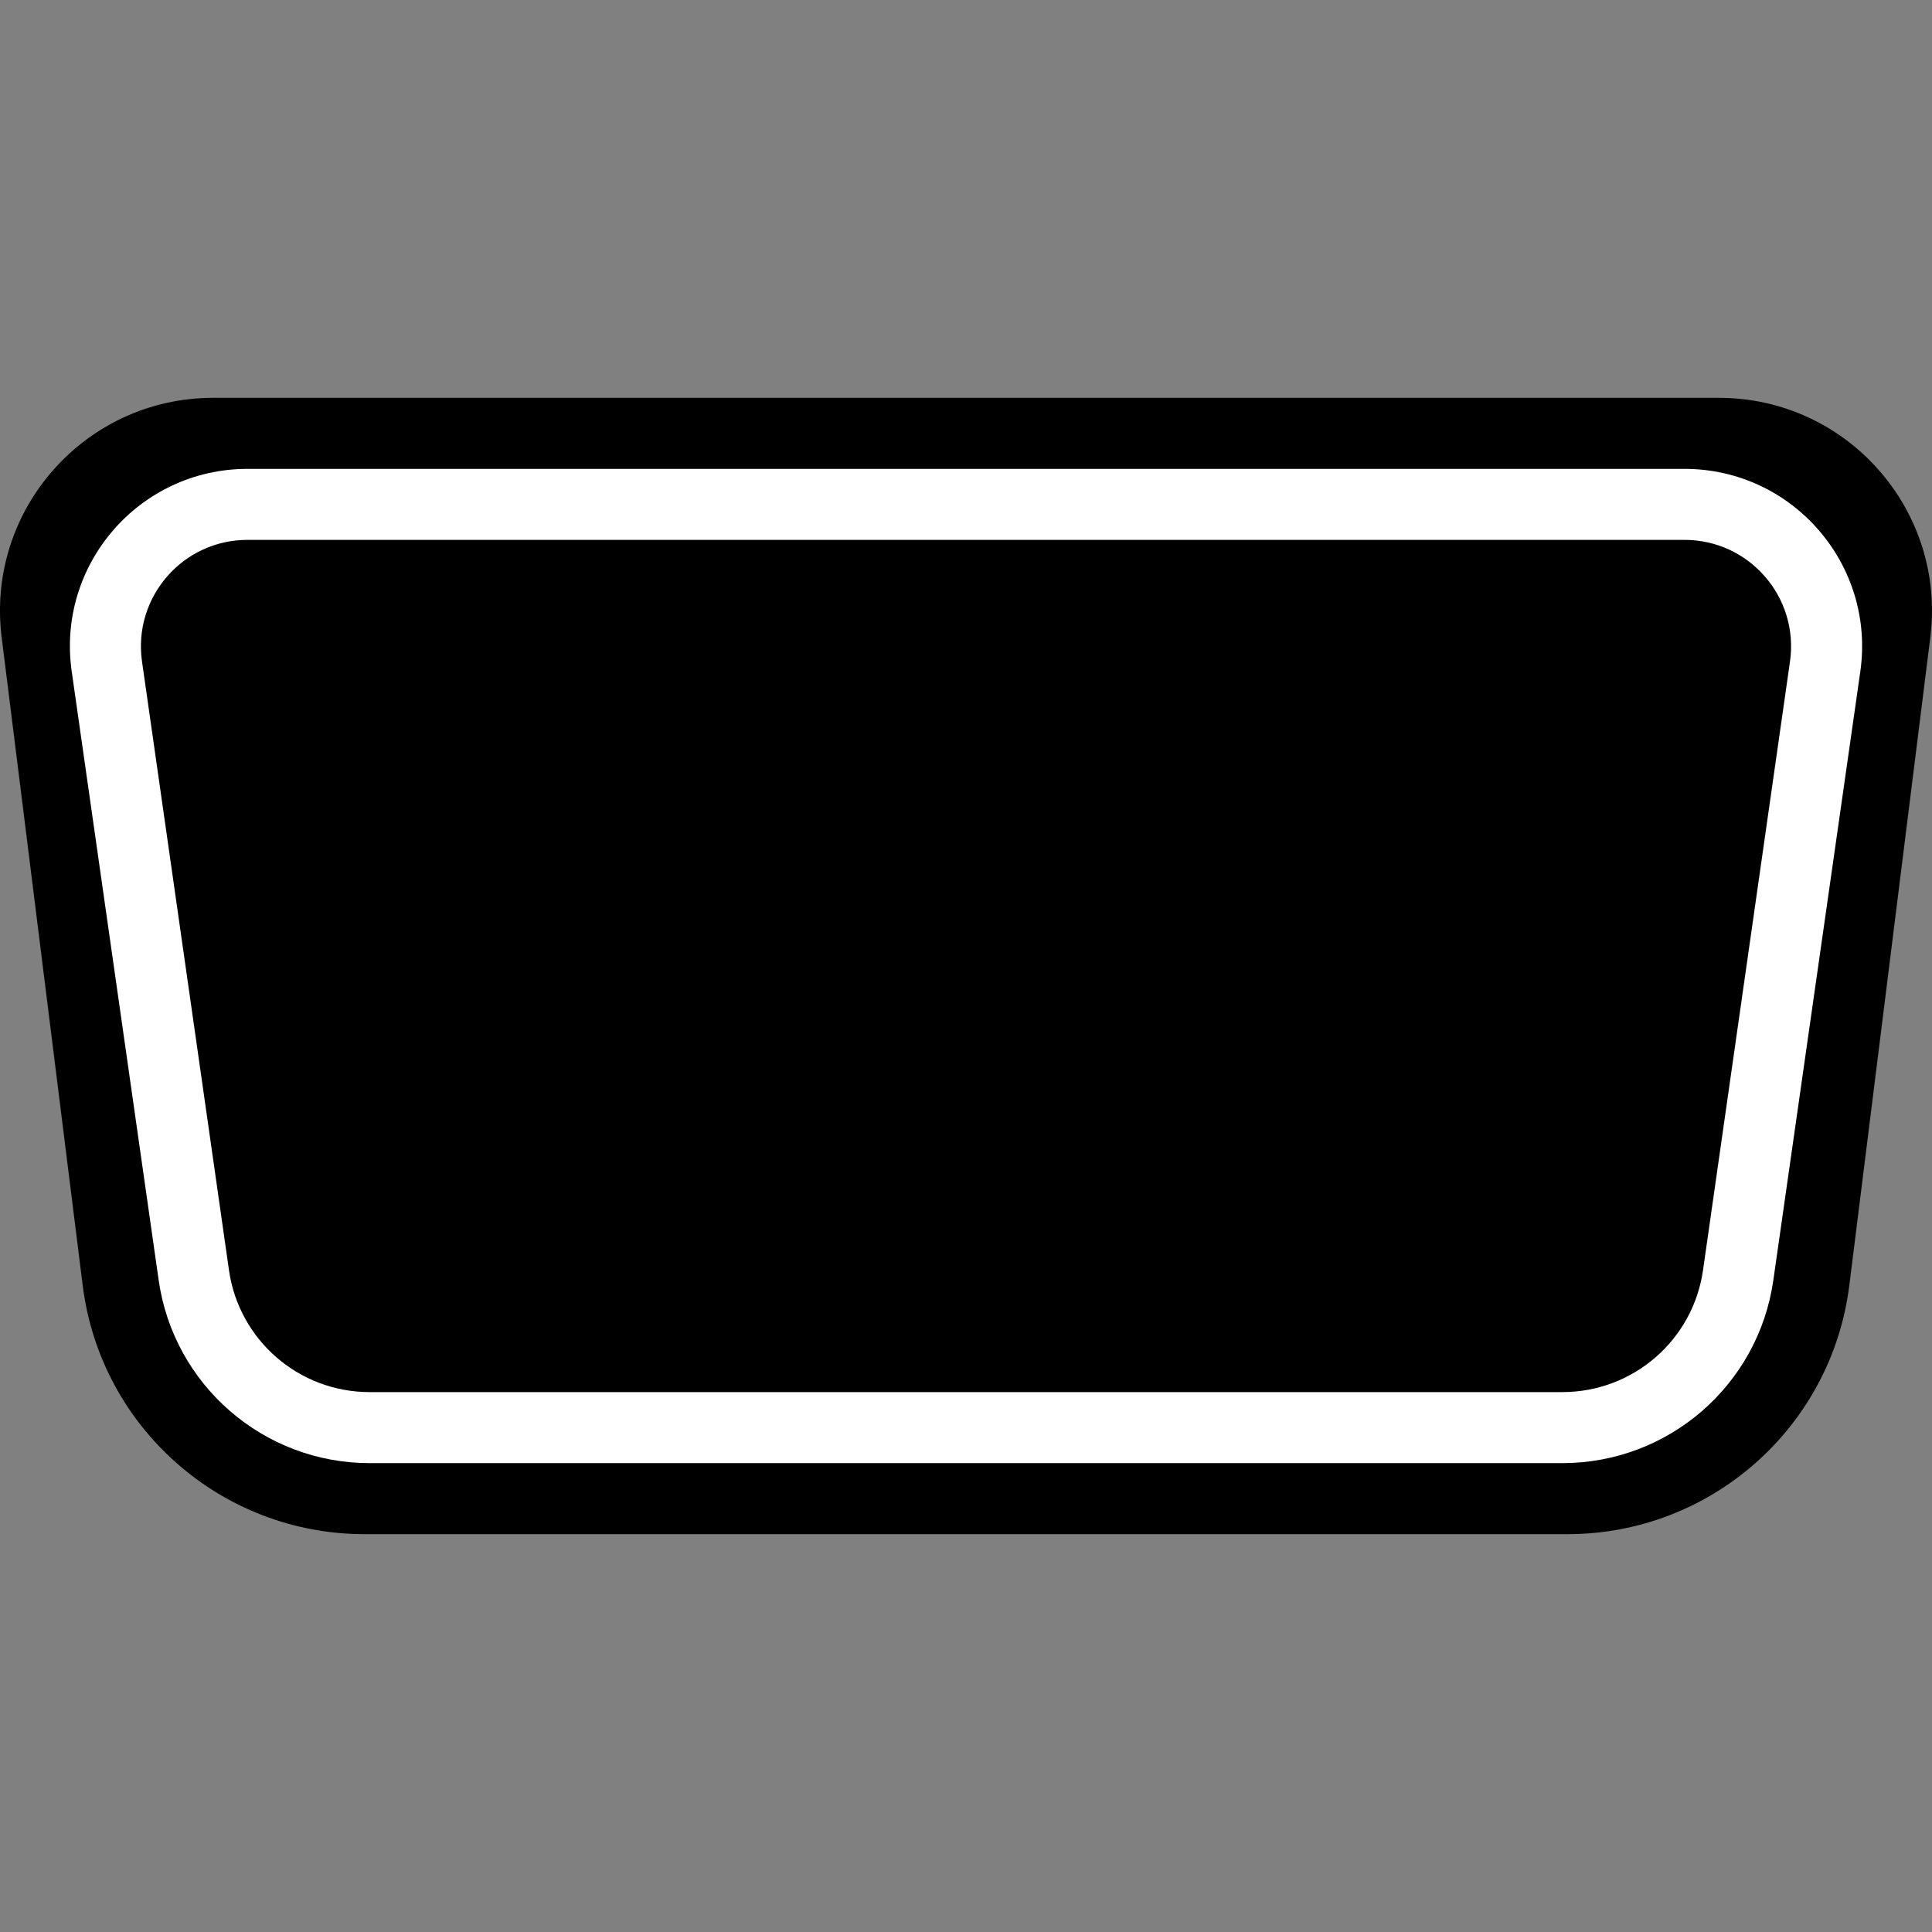 <svg width="64" height="64" viewBox="0 0 64 64" fill="none" xmlns="http://www.w3.org/2000/svg">
<rect x="0" y="0" width="64" height="64" fill="#808080" stroke="none"/>
<g clip-path="url(#clip0_1967:16061)">
<path d="M0.055 21.113C-0.471 16.9 2.813 13.179 7.059 13.179H56.941C61.187 13.179 64.471 16.9 63.944 21.113L61.261 42.578C60.673 47.287 56.67 50.821 51.924 50.821H12.076C7.33 50.821 3.327 47.287 2.739 42.578L0.055 21.113Z" fill="black"/>
<path fill-rule="evenodd" clip-rule="evenodd" d="M55.802 17.884H8.198C6.05 17.884 4.401 19.787 4.704 21.912L7.585 42.076C7.916 44.394 9.901 46.115 12.243 46.115H51.757C54.099 46.115 56.084 44.394 56.415 42.076L59.296 21.912C59.599 19.787 57.95 17.884 55.802 17.884ZM8.198 15.532C4.619 15.532 1.869 18.702 2.376 22.245L5.256 42.408C5.753 45.885 8.731 48.468 12.243 48.468H51.757C55.27 48.468 58.248 45.885 58.744 42.408L61.625 22.245C62.131 18.702 59.382 15.532 55.802 15.532H8.198Z" fill="white"/>
</g>
<defs>
<clipPath id="clip0_1967:16061">
<rect width="64" height="64" fill="white"/>
</clipPath>
</defs>
</svg>
